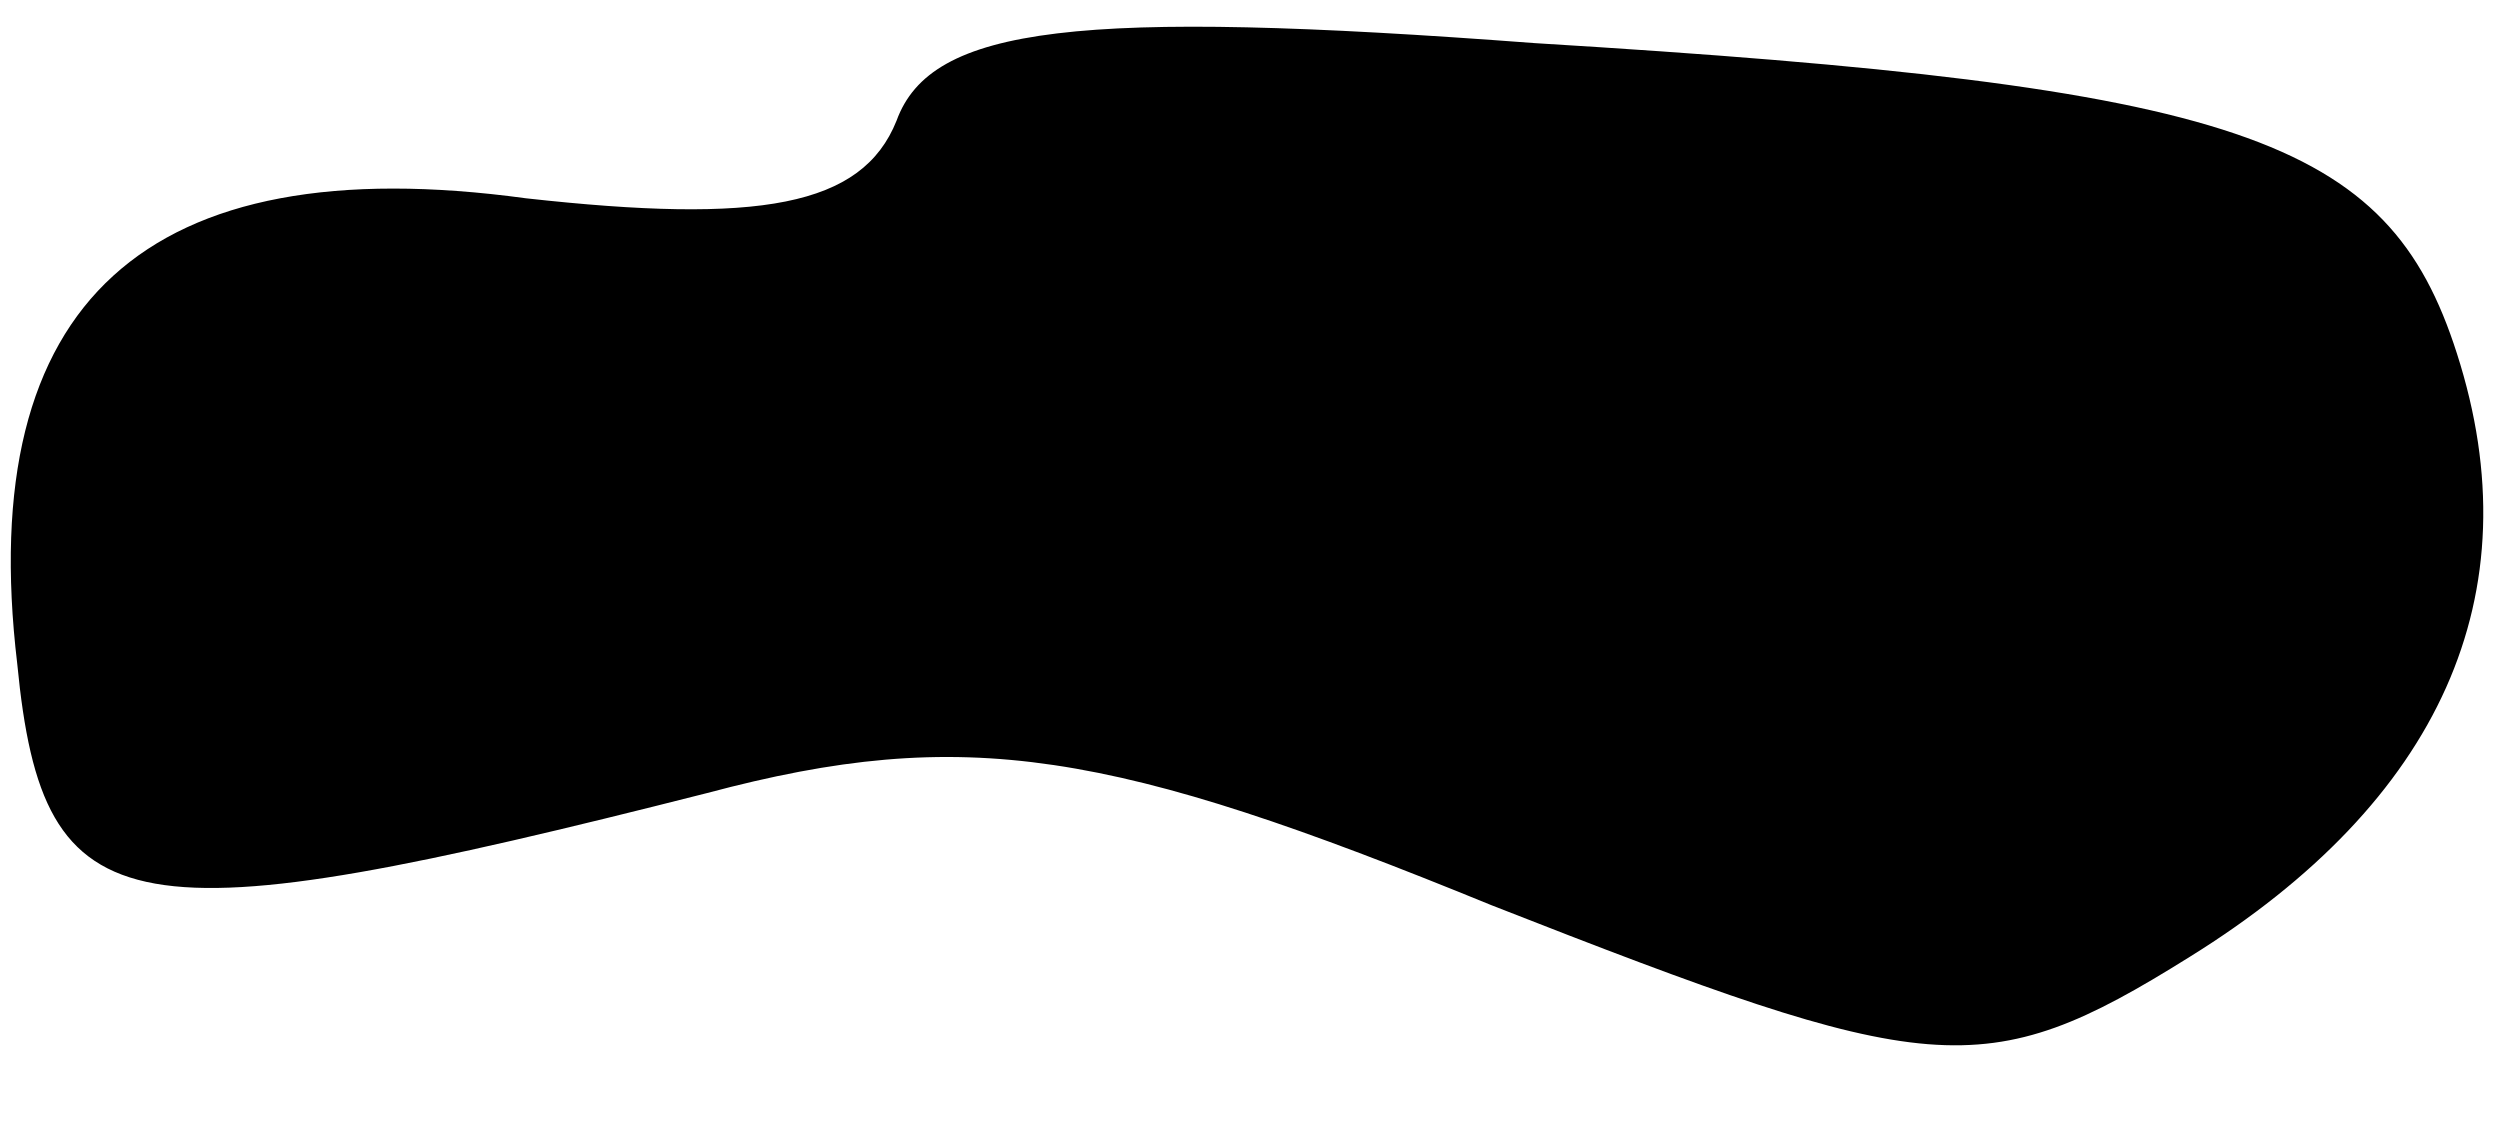 <?xml version="1.0" standalone="no"?>
<!DOCTYPE svg PUBLIC "-//W3C//DTD SVG 20010904//EN"
 "http://www.w3.org/TR/2001/REC-SVG-20010904/DTD/svg10.dtd">
<svg version="1.0" xmlns="http://www.w3.org/2000/svg"
 width="29pt" height="13pt" viewBox="0 0 29 13"
 preserveAspectRatio="xMidYMid meet">
<g transform="translate(0,13) scale(0.1,-0.1)"
fill="#000000" stroke="none">
<path fill="#000000" stroke="none" d="M104 116 c-4 -10 -16 -12 -43 -9 -44 6
-64 -12 -59 -54 3 -31 13 -32 80 -15 30 8 47 5 91 -13 51 -20 57 -21 81 -6 29
18 40 42 31 70 -8 25 -25 31 -107 36 -53 4 -70 2 -74 -9z"/>
</g>
</svg>

